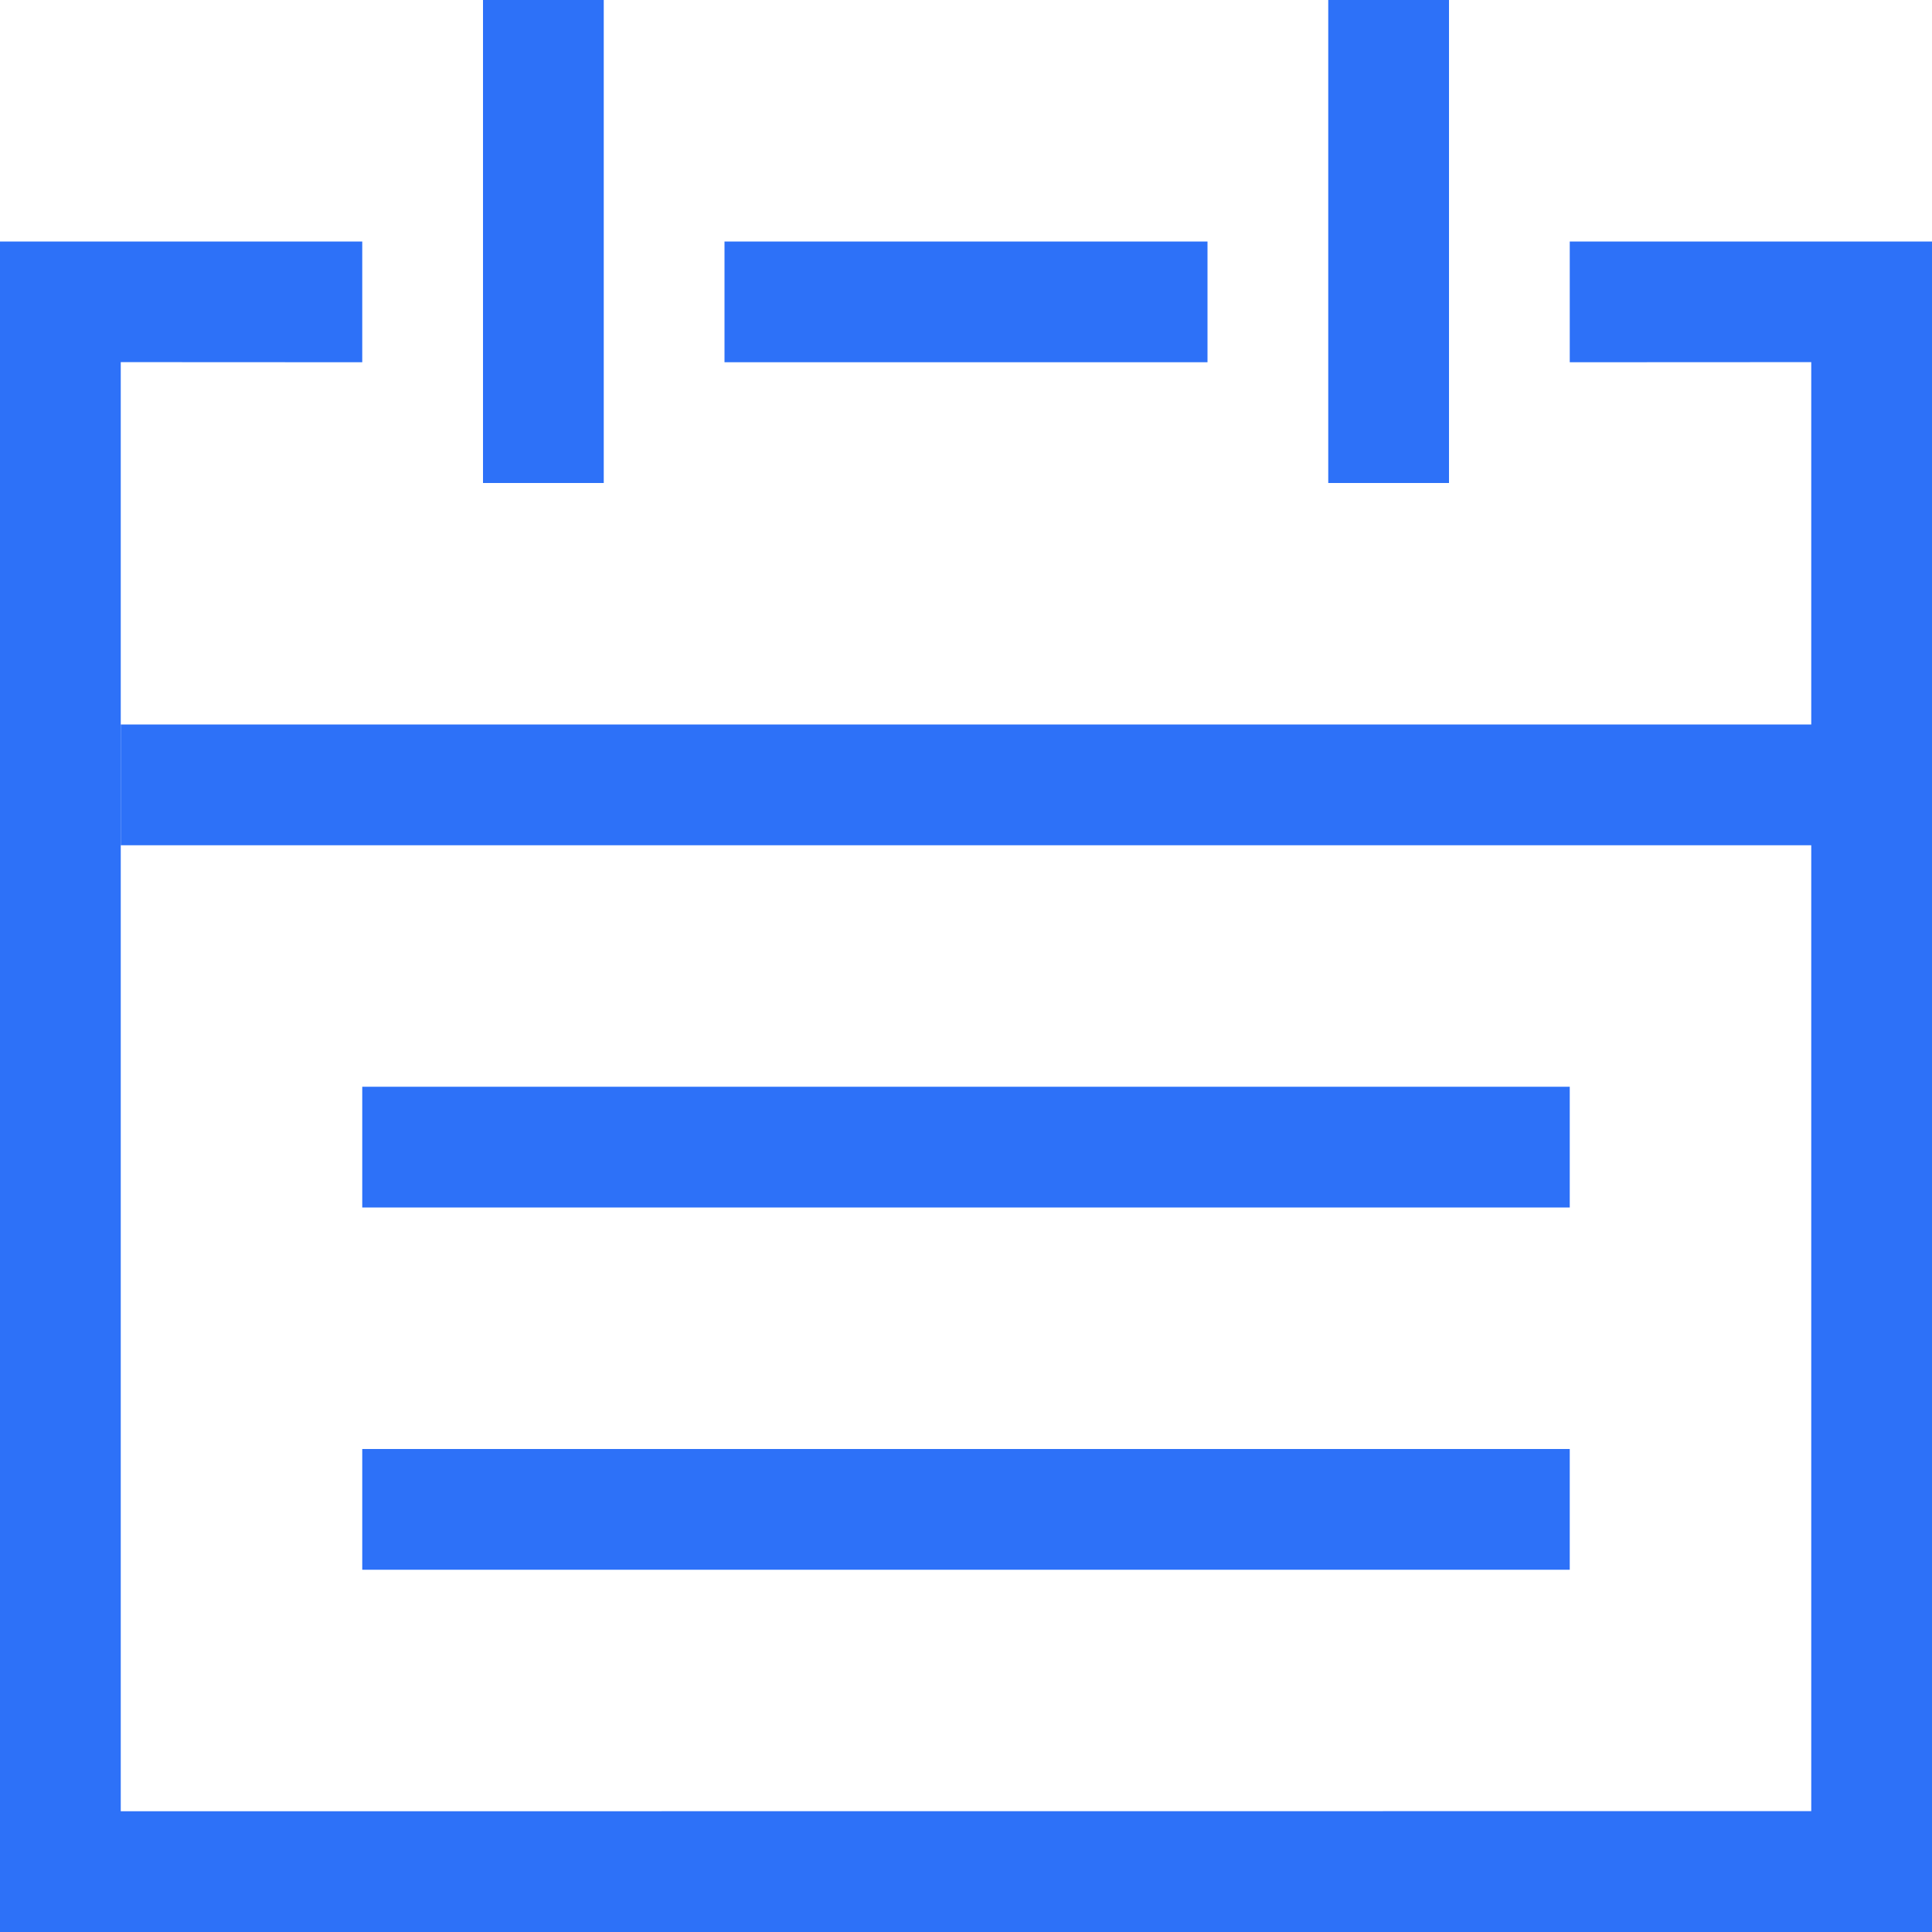 <?xml version="1.0" encoding="UTF-8"?>
<svg width="16px" height="16px" viewBox="0 0 16 16" version="1.1" xmlns="http://www.w3.org/2000/svg" xmlns:xlink="http://www.w3.org/1999/xlink">
    <title>icon/个人中心/我的选课/蓝</title>
    <g id="icon/个人中心/我的选课/蓝" stroke="none" stroke-width="1" fill="none" fill-rule="evenodd">
        <path d="M5,0 L5,4 L4,4 L4,0 L5,0 Z M12,0 L12,4 L11,4 L11,0 L12,0 Z" id="直线-2" fill="#2D71F8" fill-rule="nonzero"></path>
        <polygon id="矩形" fill="#2D71F8" points="1 6 16 6 16 7 1 7"></polygon>
        <polygon id="矩形备份" fill="#2D71F8" points="3 9 13 9 13 10 3 10"></polygon>
        <polygon id="矩形备份-2" fill="#2D71F8" points="3 12 13 12 13 13 3 13"></polygon>
        <path d="M3,2 L3,3 L1,2.999 L1,15 L15,14.999 L15,2.999 L13,3 L13,2 L16,2 L16,16 L0,16 L0,2 L3,2 Z M10,2 L10,3 L6,3 L6,2 L10,2 Z" id="形状" fill="#2D71F8" fill-rule="nonzero"></path>
    </g>
</svg>
